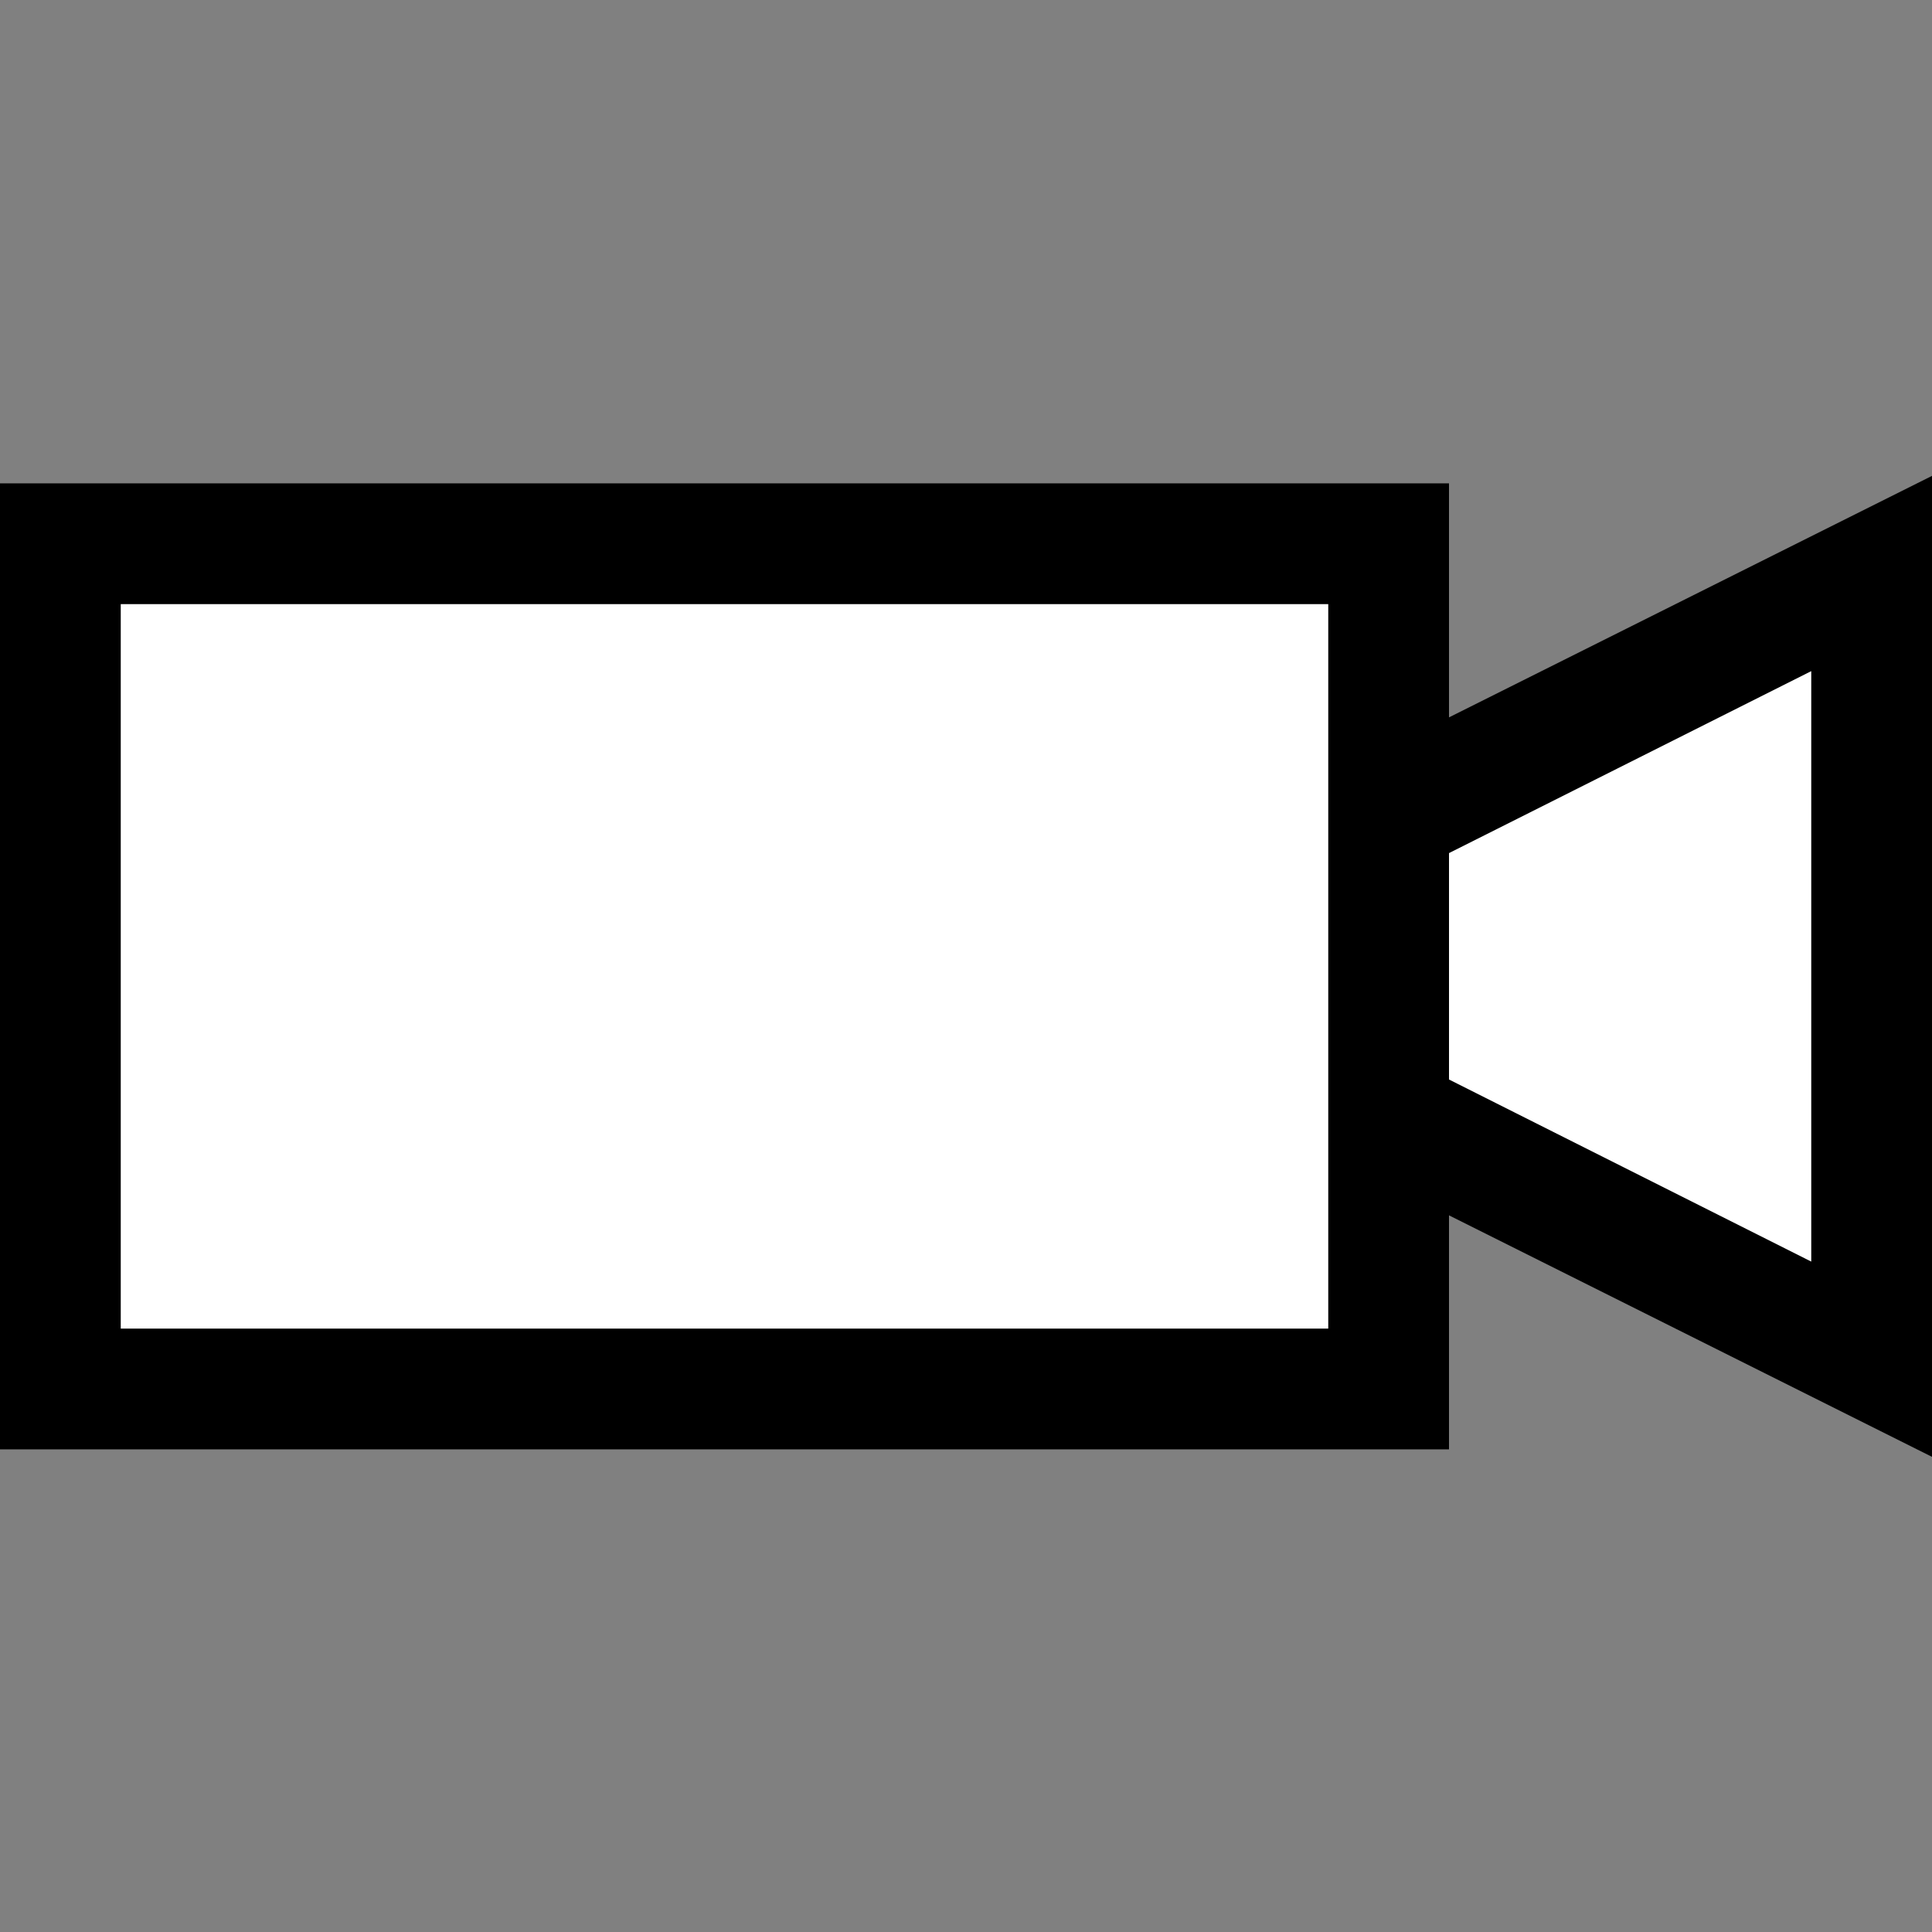 <svg xmlns="http://www.w3.org/2000/svg" viewBox="1634 2204 16 16"><rect x="1634" y="2204" width="16" height="16" fill="#808080" stroke="none"/>  <g id="facetimeBlack" transform="translate(1442 2123)">    <path id="Fill1" fill="white" d="M192.521,85.552v6.953H203.57V90.2l4.136,2.145V85.781l-4.275,2.052V85.552Z"/>    <path fill="black" d="M16-4.691l-4-2v1.938H0v-8H12v1.938l4-2Zm-5-7.062H1v6H11Zm4,.555L12-9.691v1.875l3,1.508Z" transform="translate(192 97.756)"/>  </g></svg>